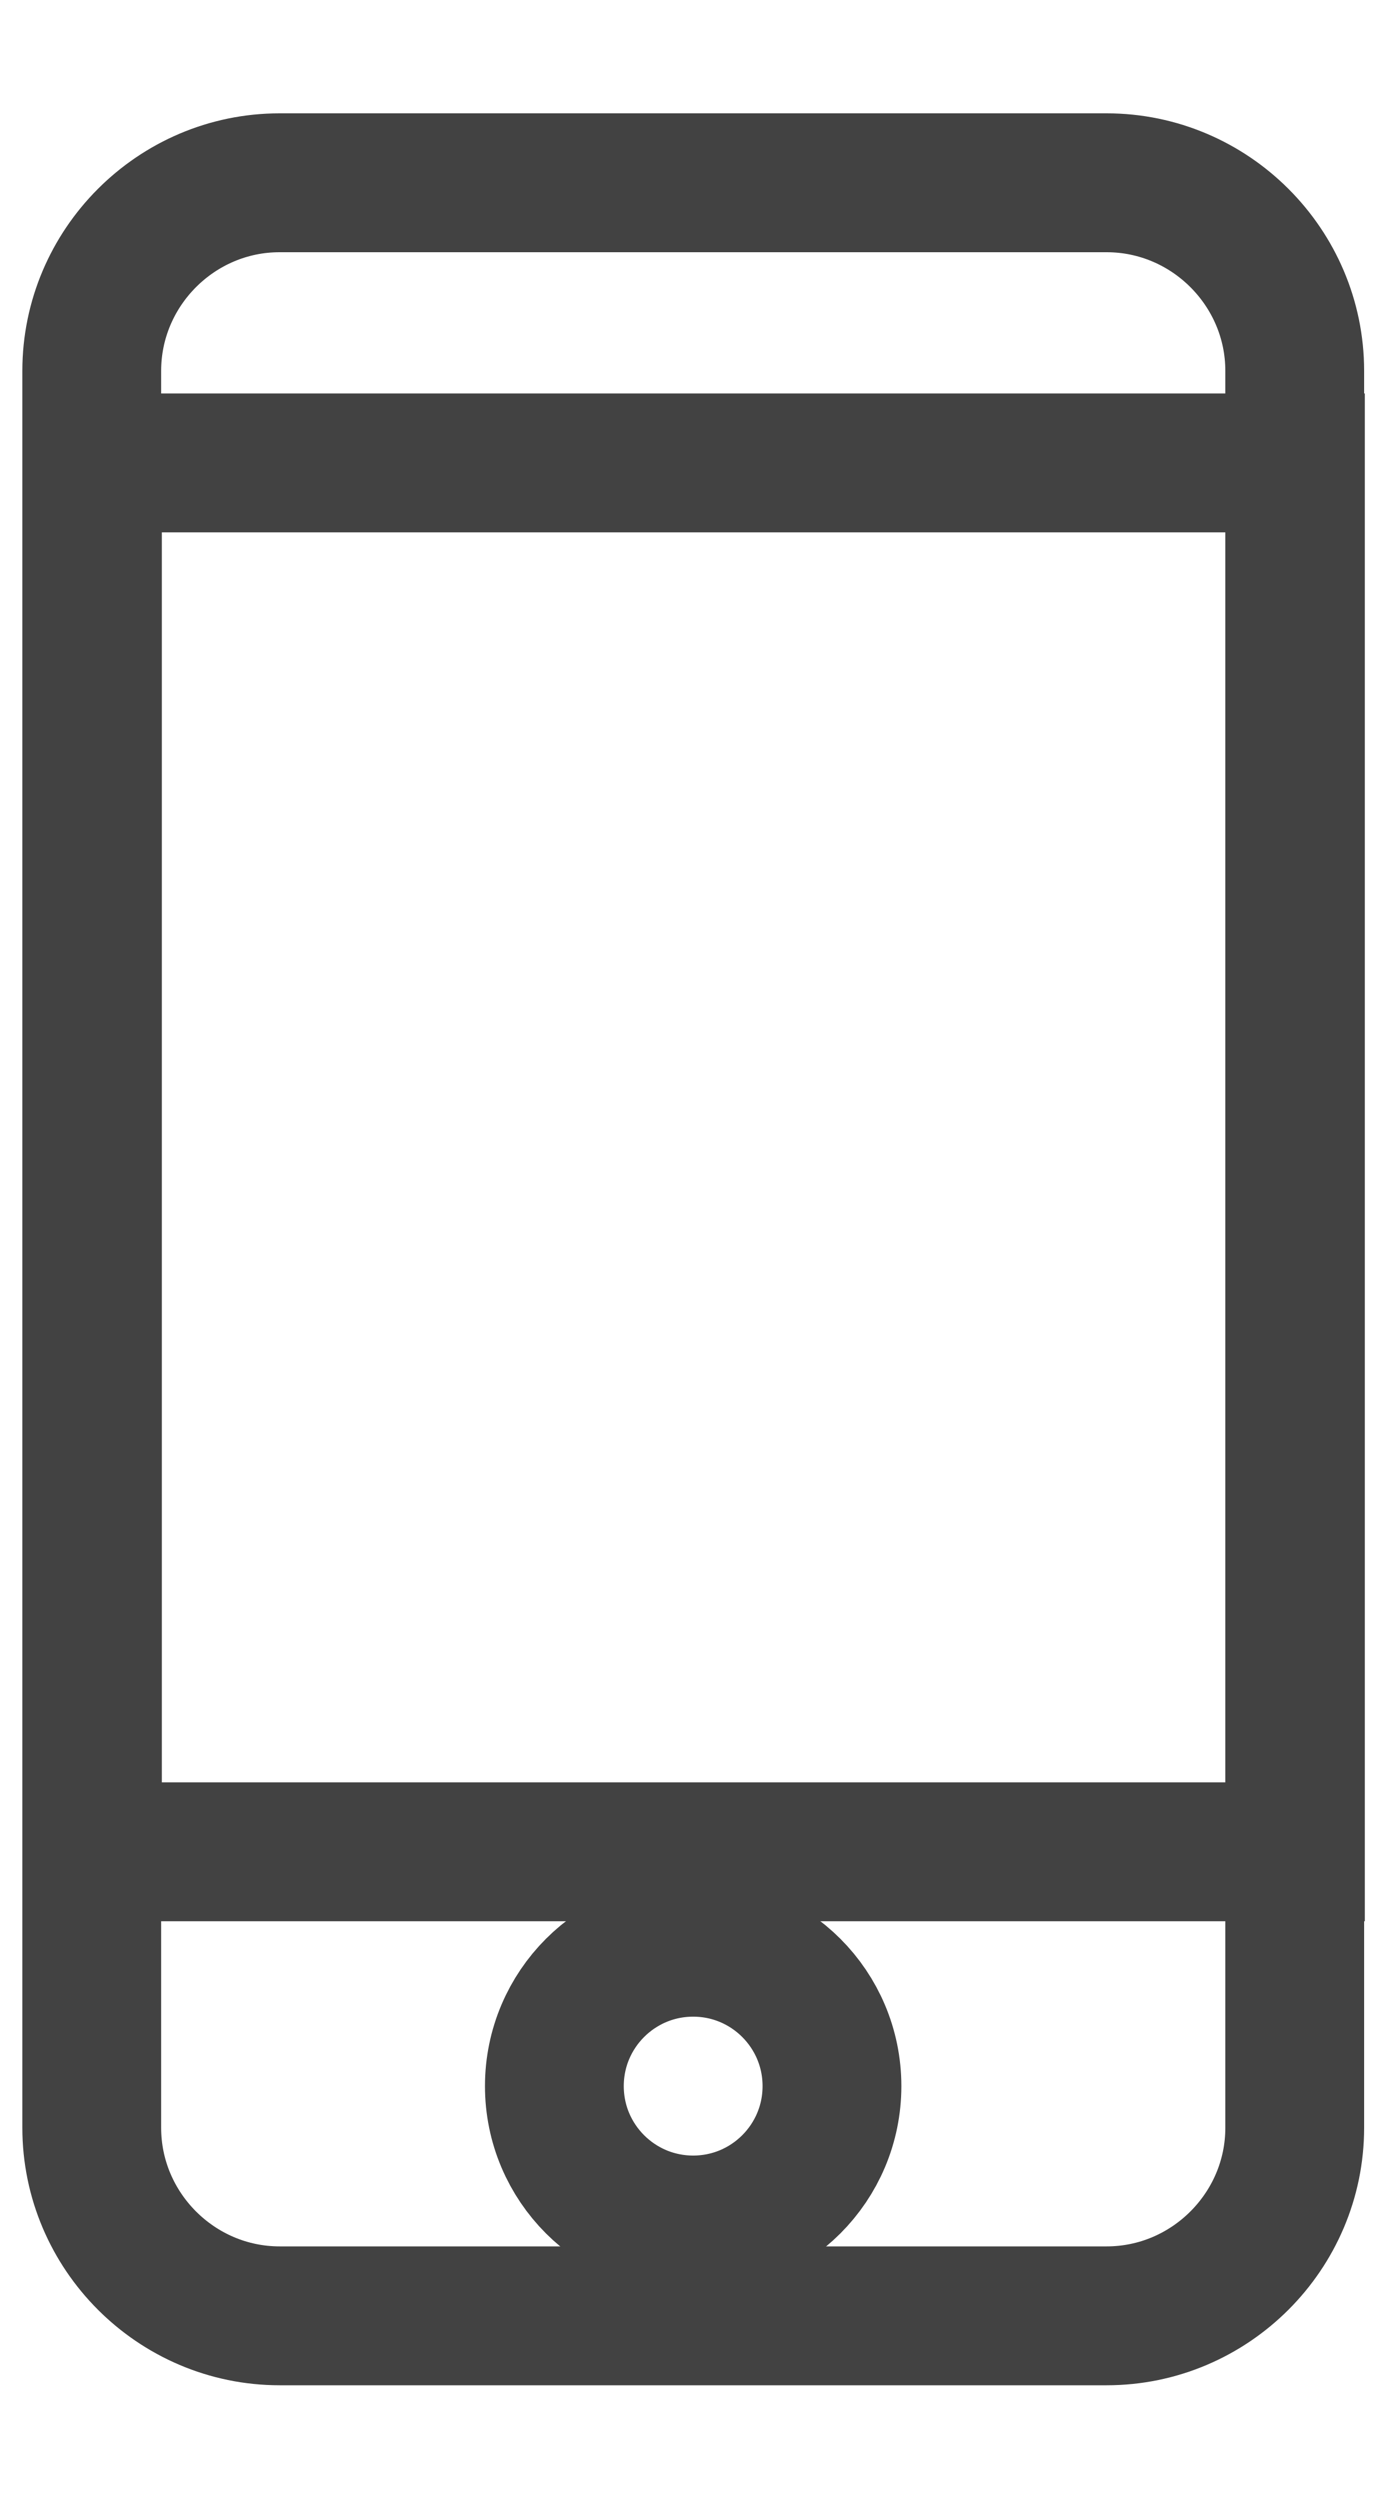 <svg xmlns="http://www.w3.org/2000/svg" width="10" height="18" viewBox="0 0 10 18">
    <g fill="none" fill-rule="evenodd">
        <path d="M-3 1h16v16H-3z"/>
        <g stroke="#424242" transform="translate(.333 1)">
            <path d="M7.64.316H1.681C.937.316.328.926.328 1.67V14.32c0 .744.609 1.354 1.354 1.354H7.64c.745 0 1.355-.61 1.355-1.354V1.67c0-.744-.61-1.354-1.355-1.354z"/>
            <circle cx="4.661" cy="14.02" r="1"/>
            <path d="M.333 2.333H9v10H.333z"/>
        </g>
    </g>
</svg>
